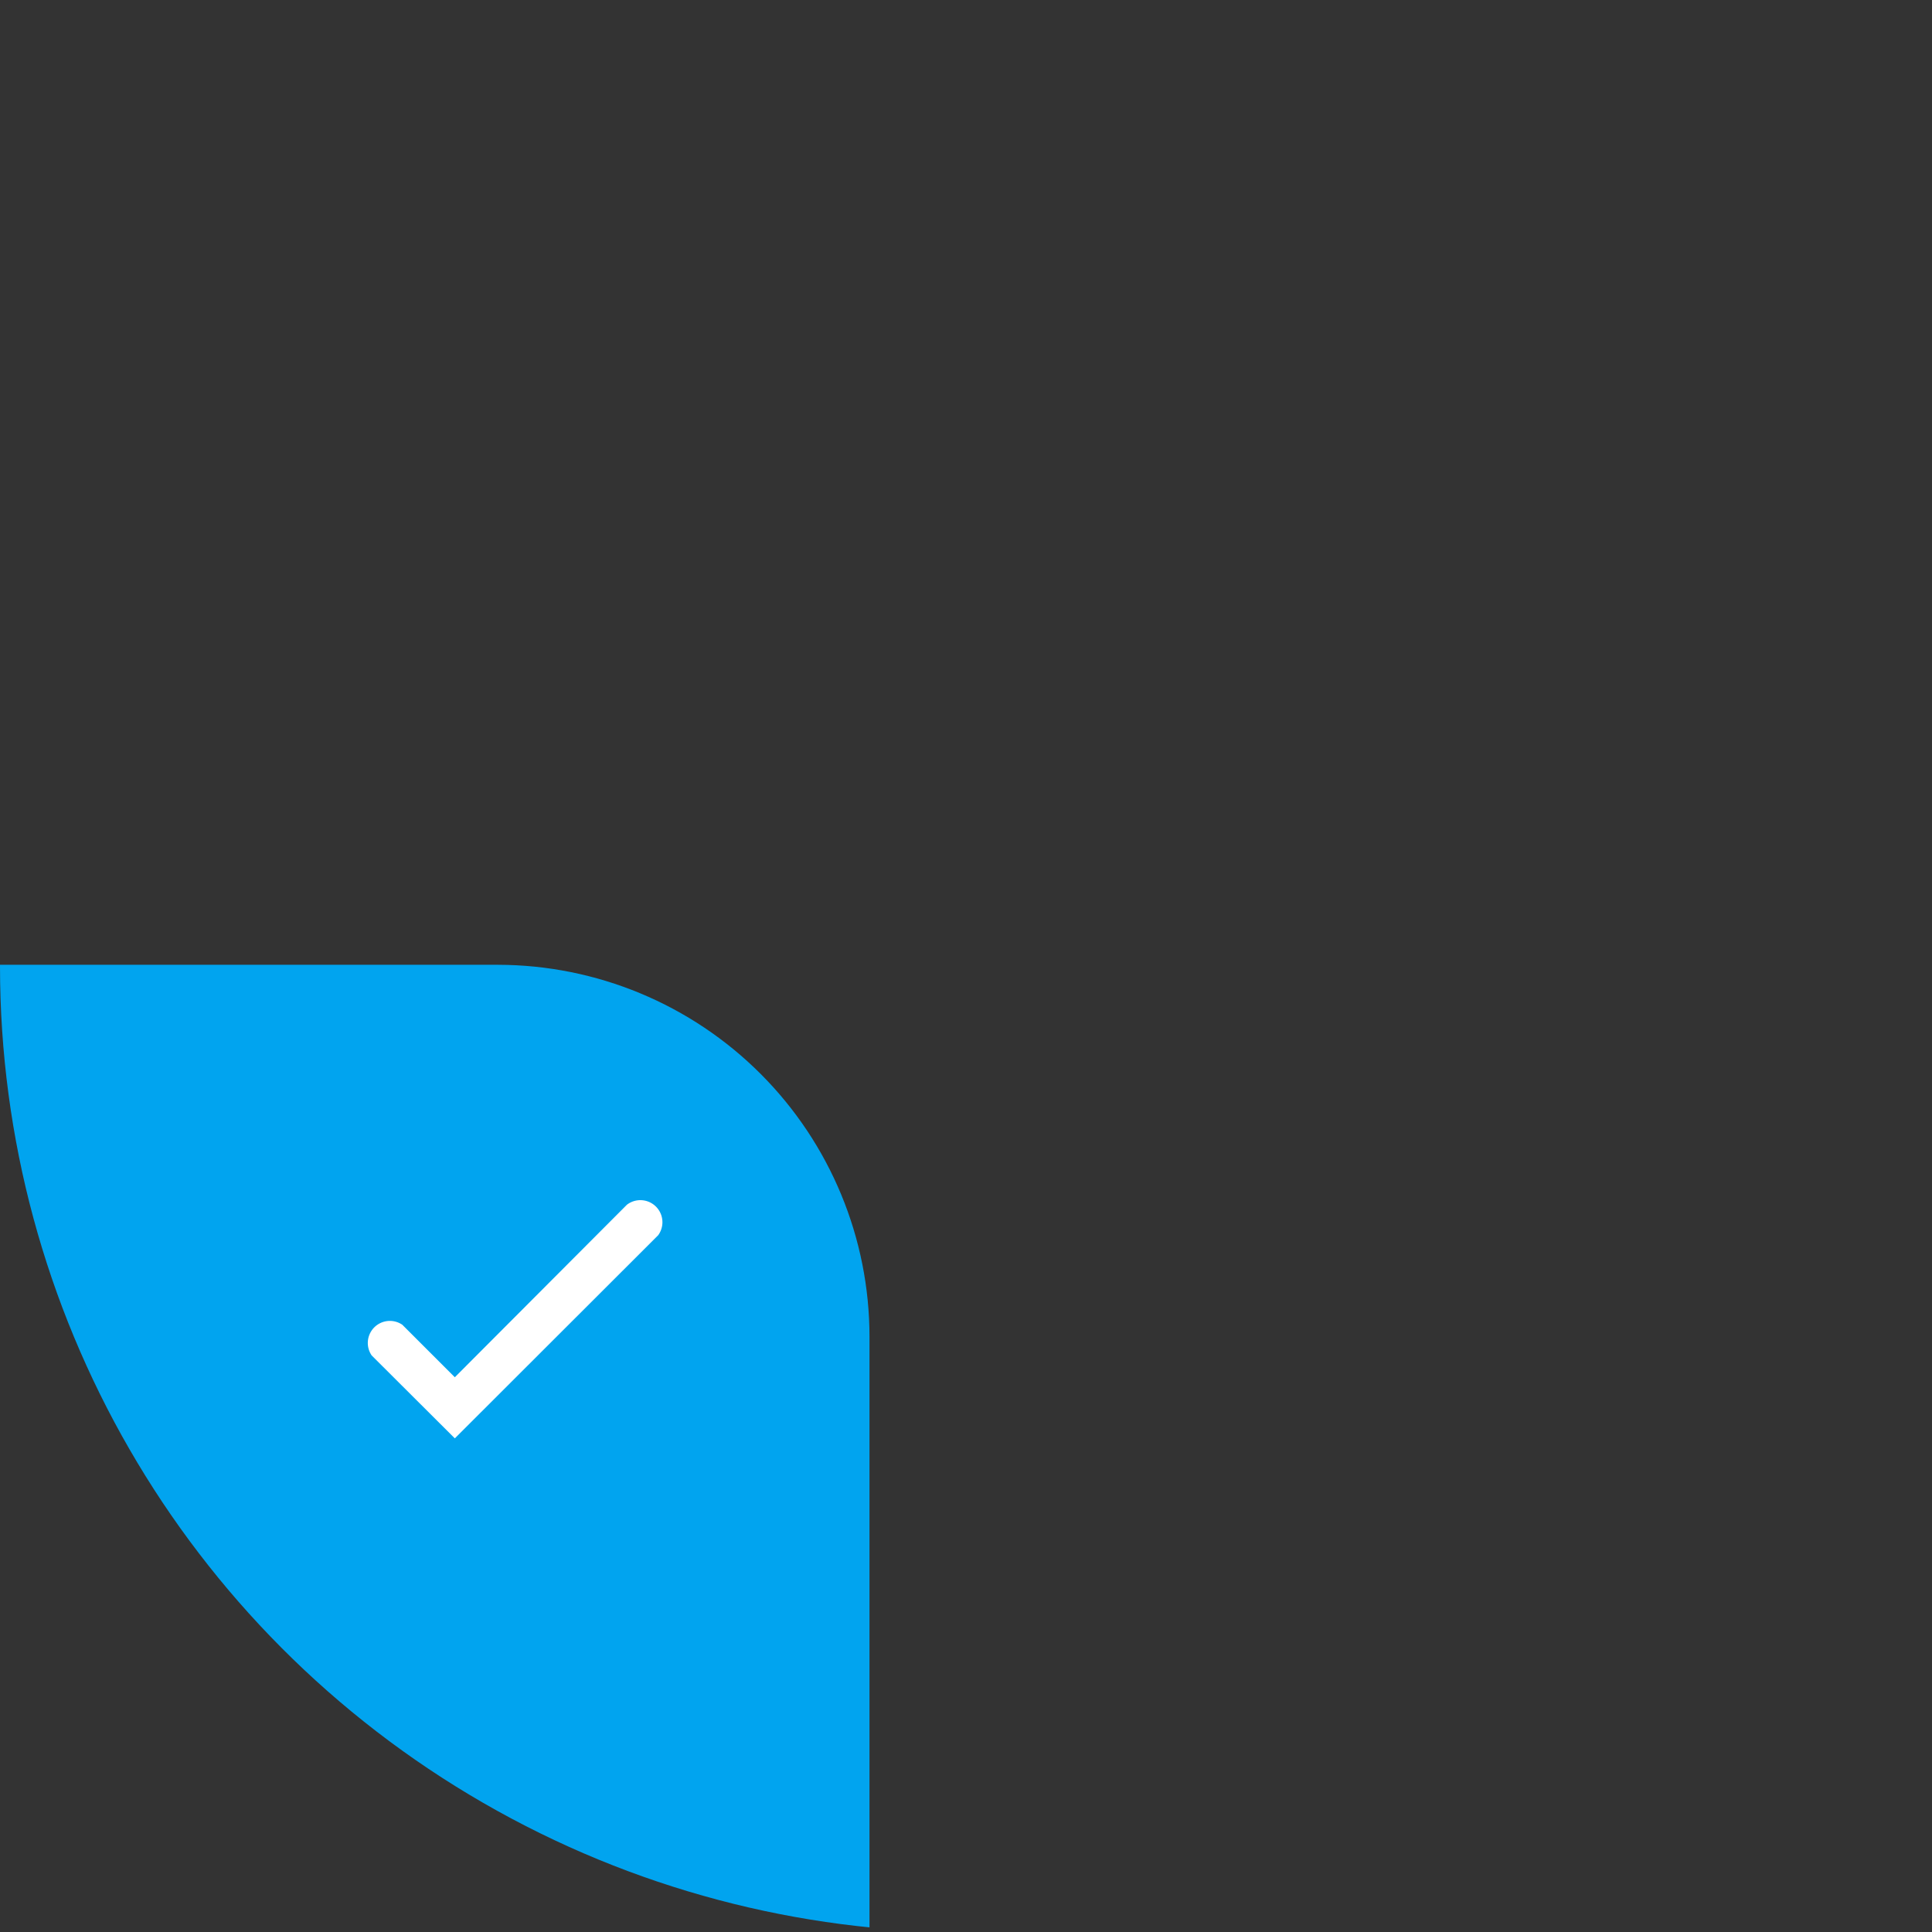 <svg xmlns="http://www.w3.org/2000/svg" xmlns:xlink="http://www.w3.org/1999/xlink" viewBox="0 0 87.59 87.59"><rect x="0" y="0" width="87.59" height="87.59" fill="#333333" stroke="none"/><defs><style>.cls-1{fill:none;}.cls-2{clip-path:url(#clip-path);}.cls-3{fill:#01a4ef;}.cls-4{fill:#fff;}</style><clipPath id="clip-path" transform="translate(-158.58)"><path class="cls-1" d="M181.16,43.74A16.87,16.87,0,0,1,198,60.61V190.53a16.87,16.87,0,0,1-16.87,16.88H16.88A16.88,16.88,0,0,1,0,190.53V60.61A16.87,16.87,0,0,1,16.88,43.74"/></clipPath></defs><title>tick</title><g id="Layer_2" data-name="Layer 2"><g id="Layer_1-2" data-name="Layer 1"><g class="cls-2"><circle class="cls-3" cx="43.8" cy="43.8" r="43.8"/></g><path class="cls-4" d="M188.42,56l-9.22,9.21-3.77-3.76a1,1,0,0,1,1.39-1.39l2.38,2.38L187,54.62A1,1,0,0,1,188.42,56Z" transform="translate(-158.58)"/></g></g></svg>